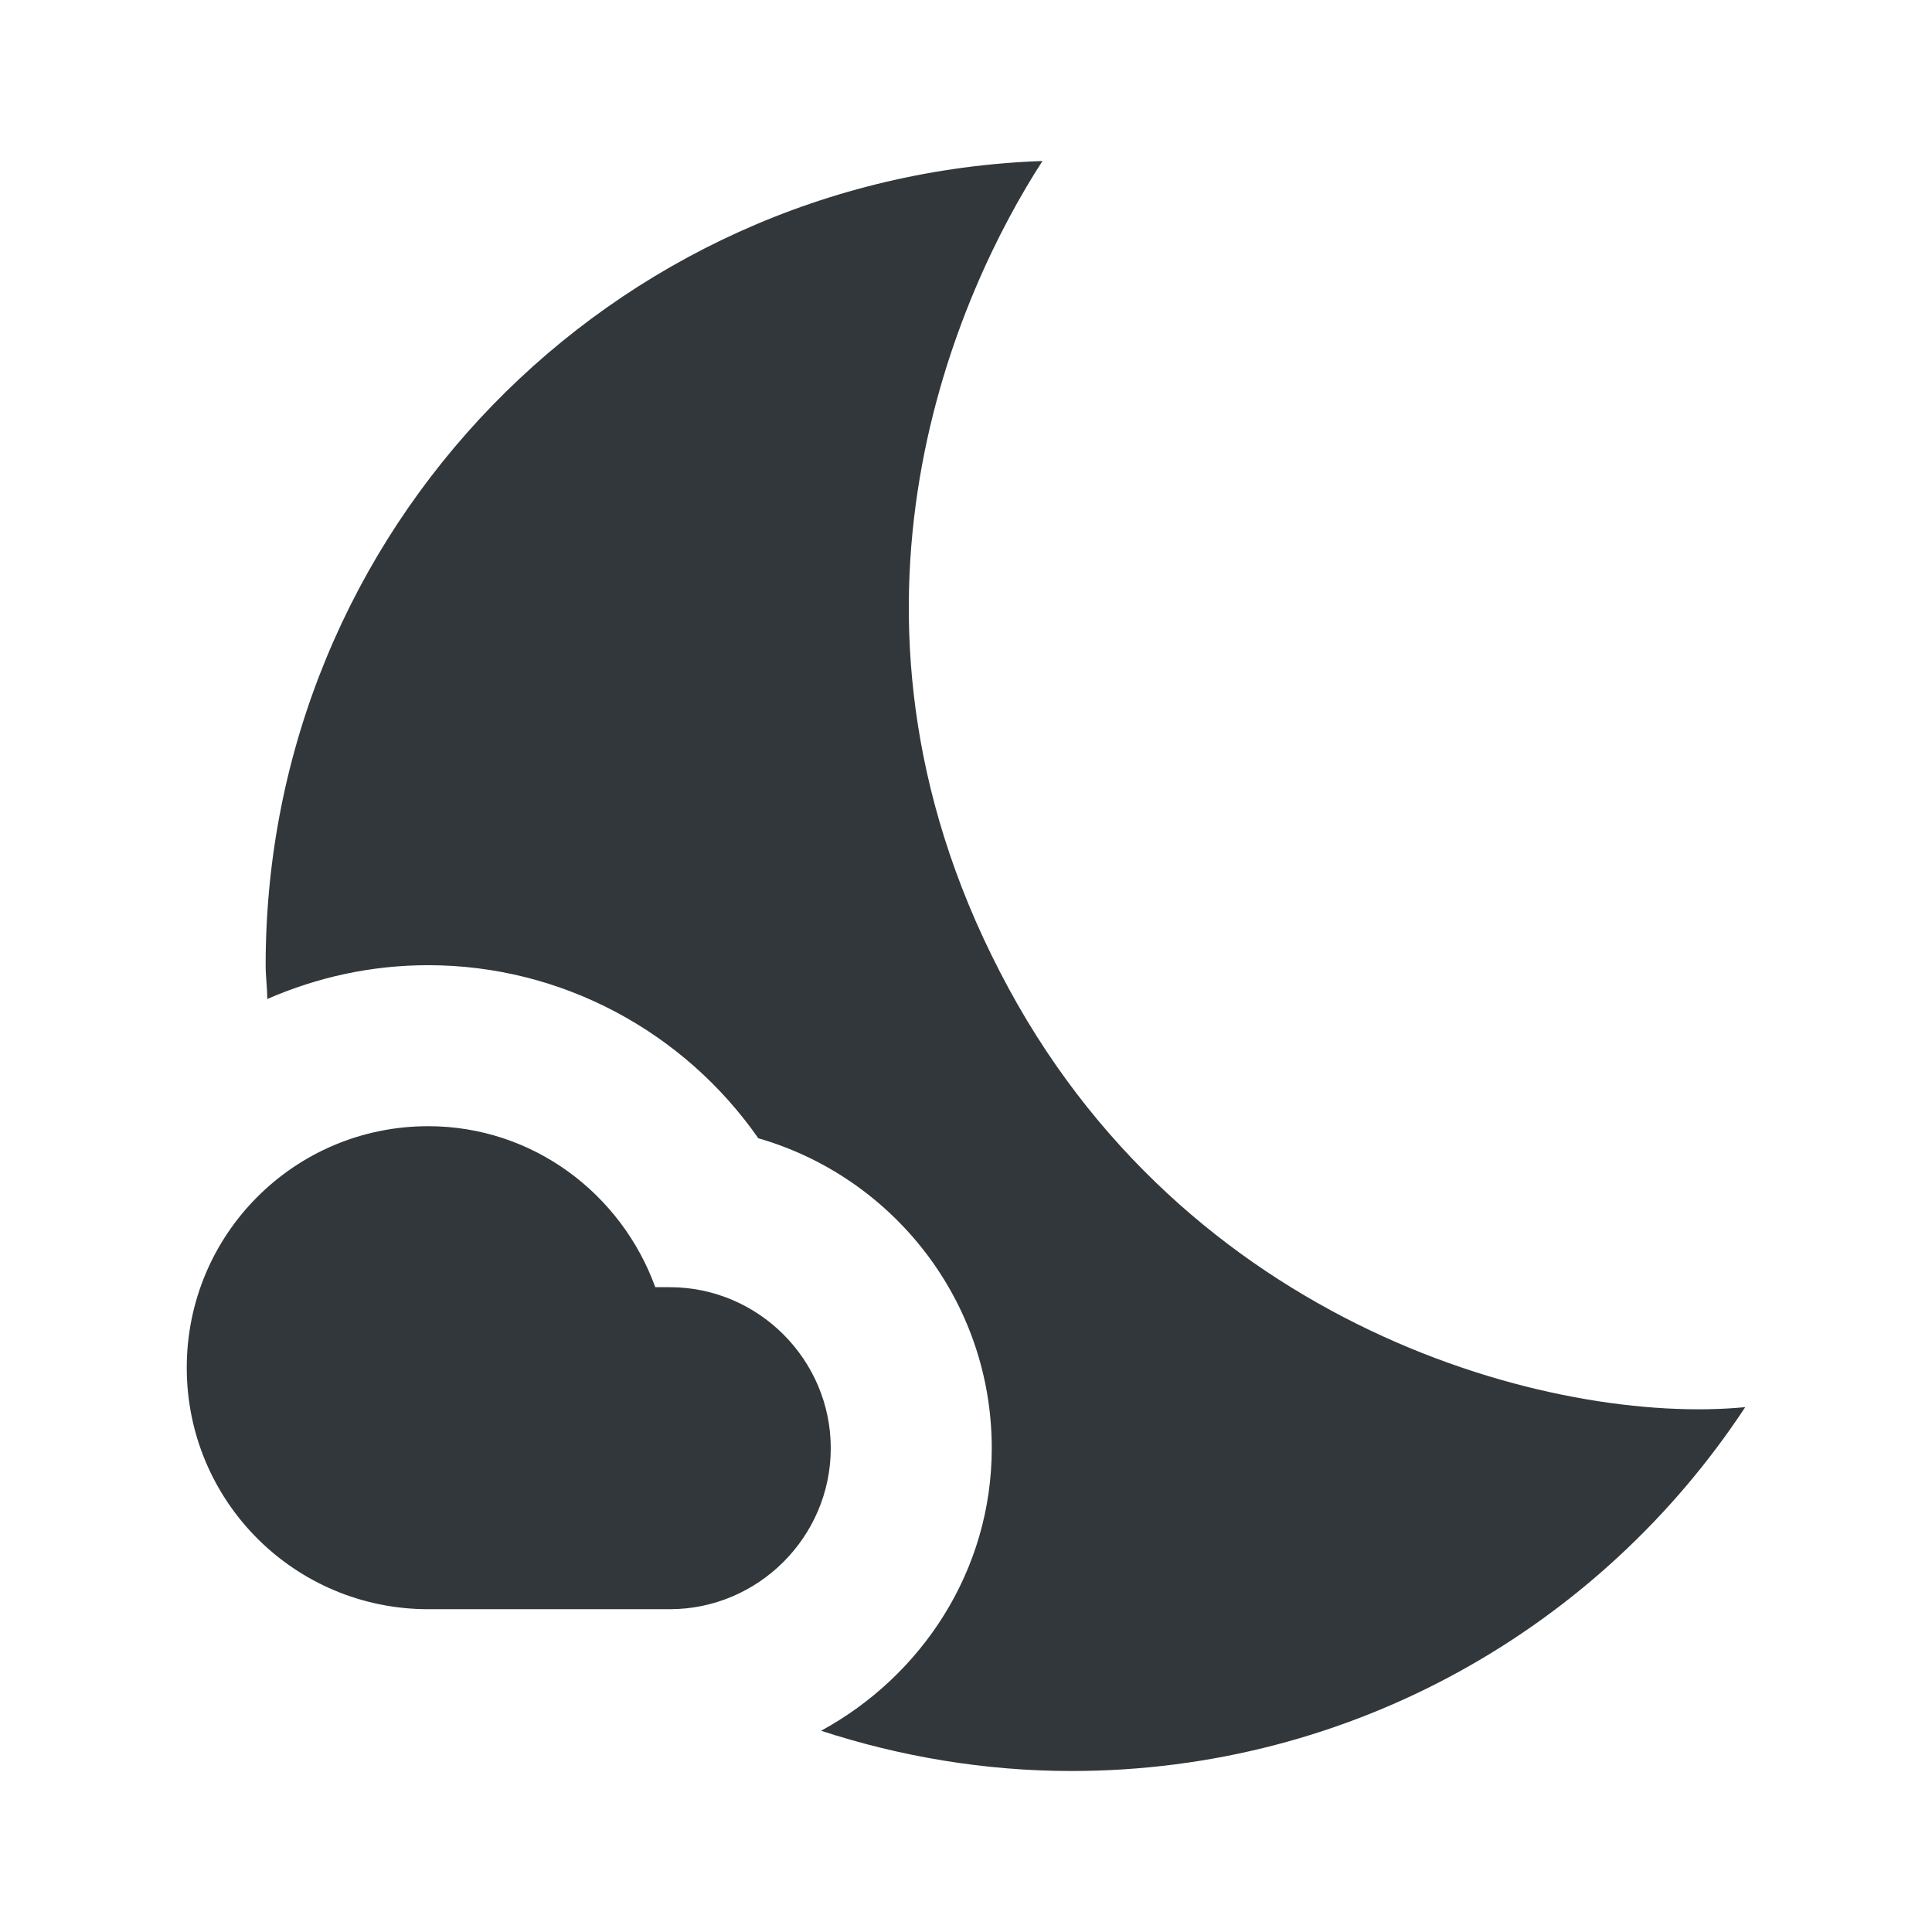 <svg width="24" height="24" viewBox="0 0 24 24" fill="none" xmlns="http://www.w3.org/2000/svg">
<path d="M12.42 12.07C10.09 7.56 11.92 3.59 12.95 2C7.59 2.19 3.3 6.58 3.3 11.99C3.3 12.13 3.32 12.27 3.32 12.41C3.94 12.14 4.61 11.99 5.32 11.99C6.98 11.99 8.5 12.82 9.42 14.14C11.09 14.62 12.32 16.16 12.32 17.99C12.32 19.51 11.45 20.82 10.2 21.5C11.18 21.82 12.23 22 13.31 22C16.81 22 19.89 20.2 21.68 17.48C19.32 17.71 14.7 16.51 12.42 12.07Z" fill="#31373A"/>
<path d="M8.32 15.99H8.14C7.72 14.83 6.62 13.99 5.32 13.99C3.66 13.99 2.32 15.33 2.32 16.99C2.32 18.65 3.66 19.99 5.32 19.99H8.32C9.42 19.99 10.32 19.09 10.32 17.99C10.32 16.89 9.42 15.99 8.32 15.99Z" fill="#31373A"/>
</svg>
